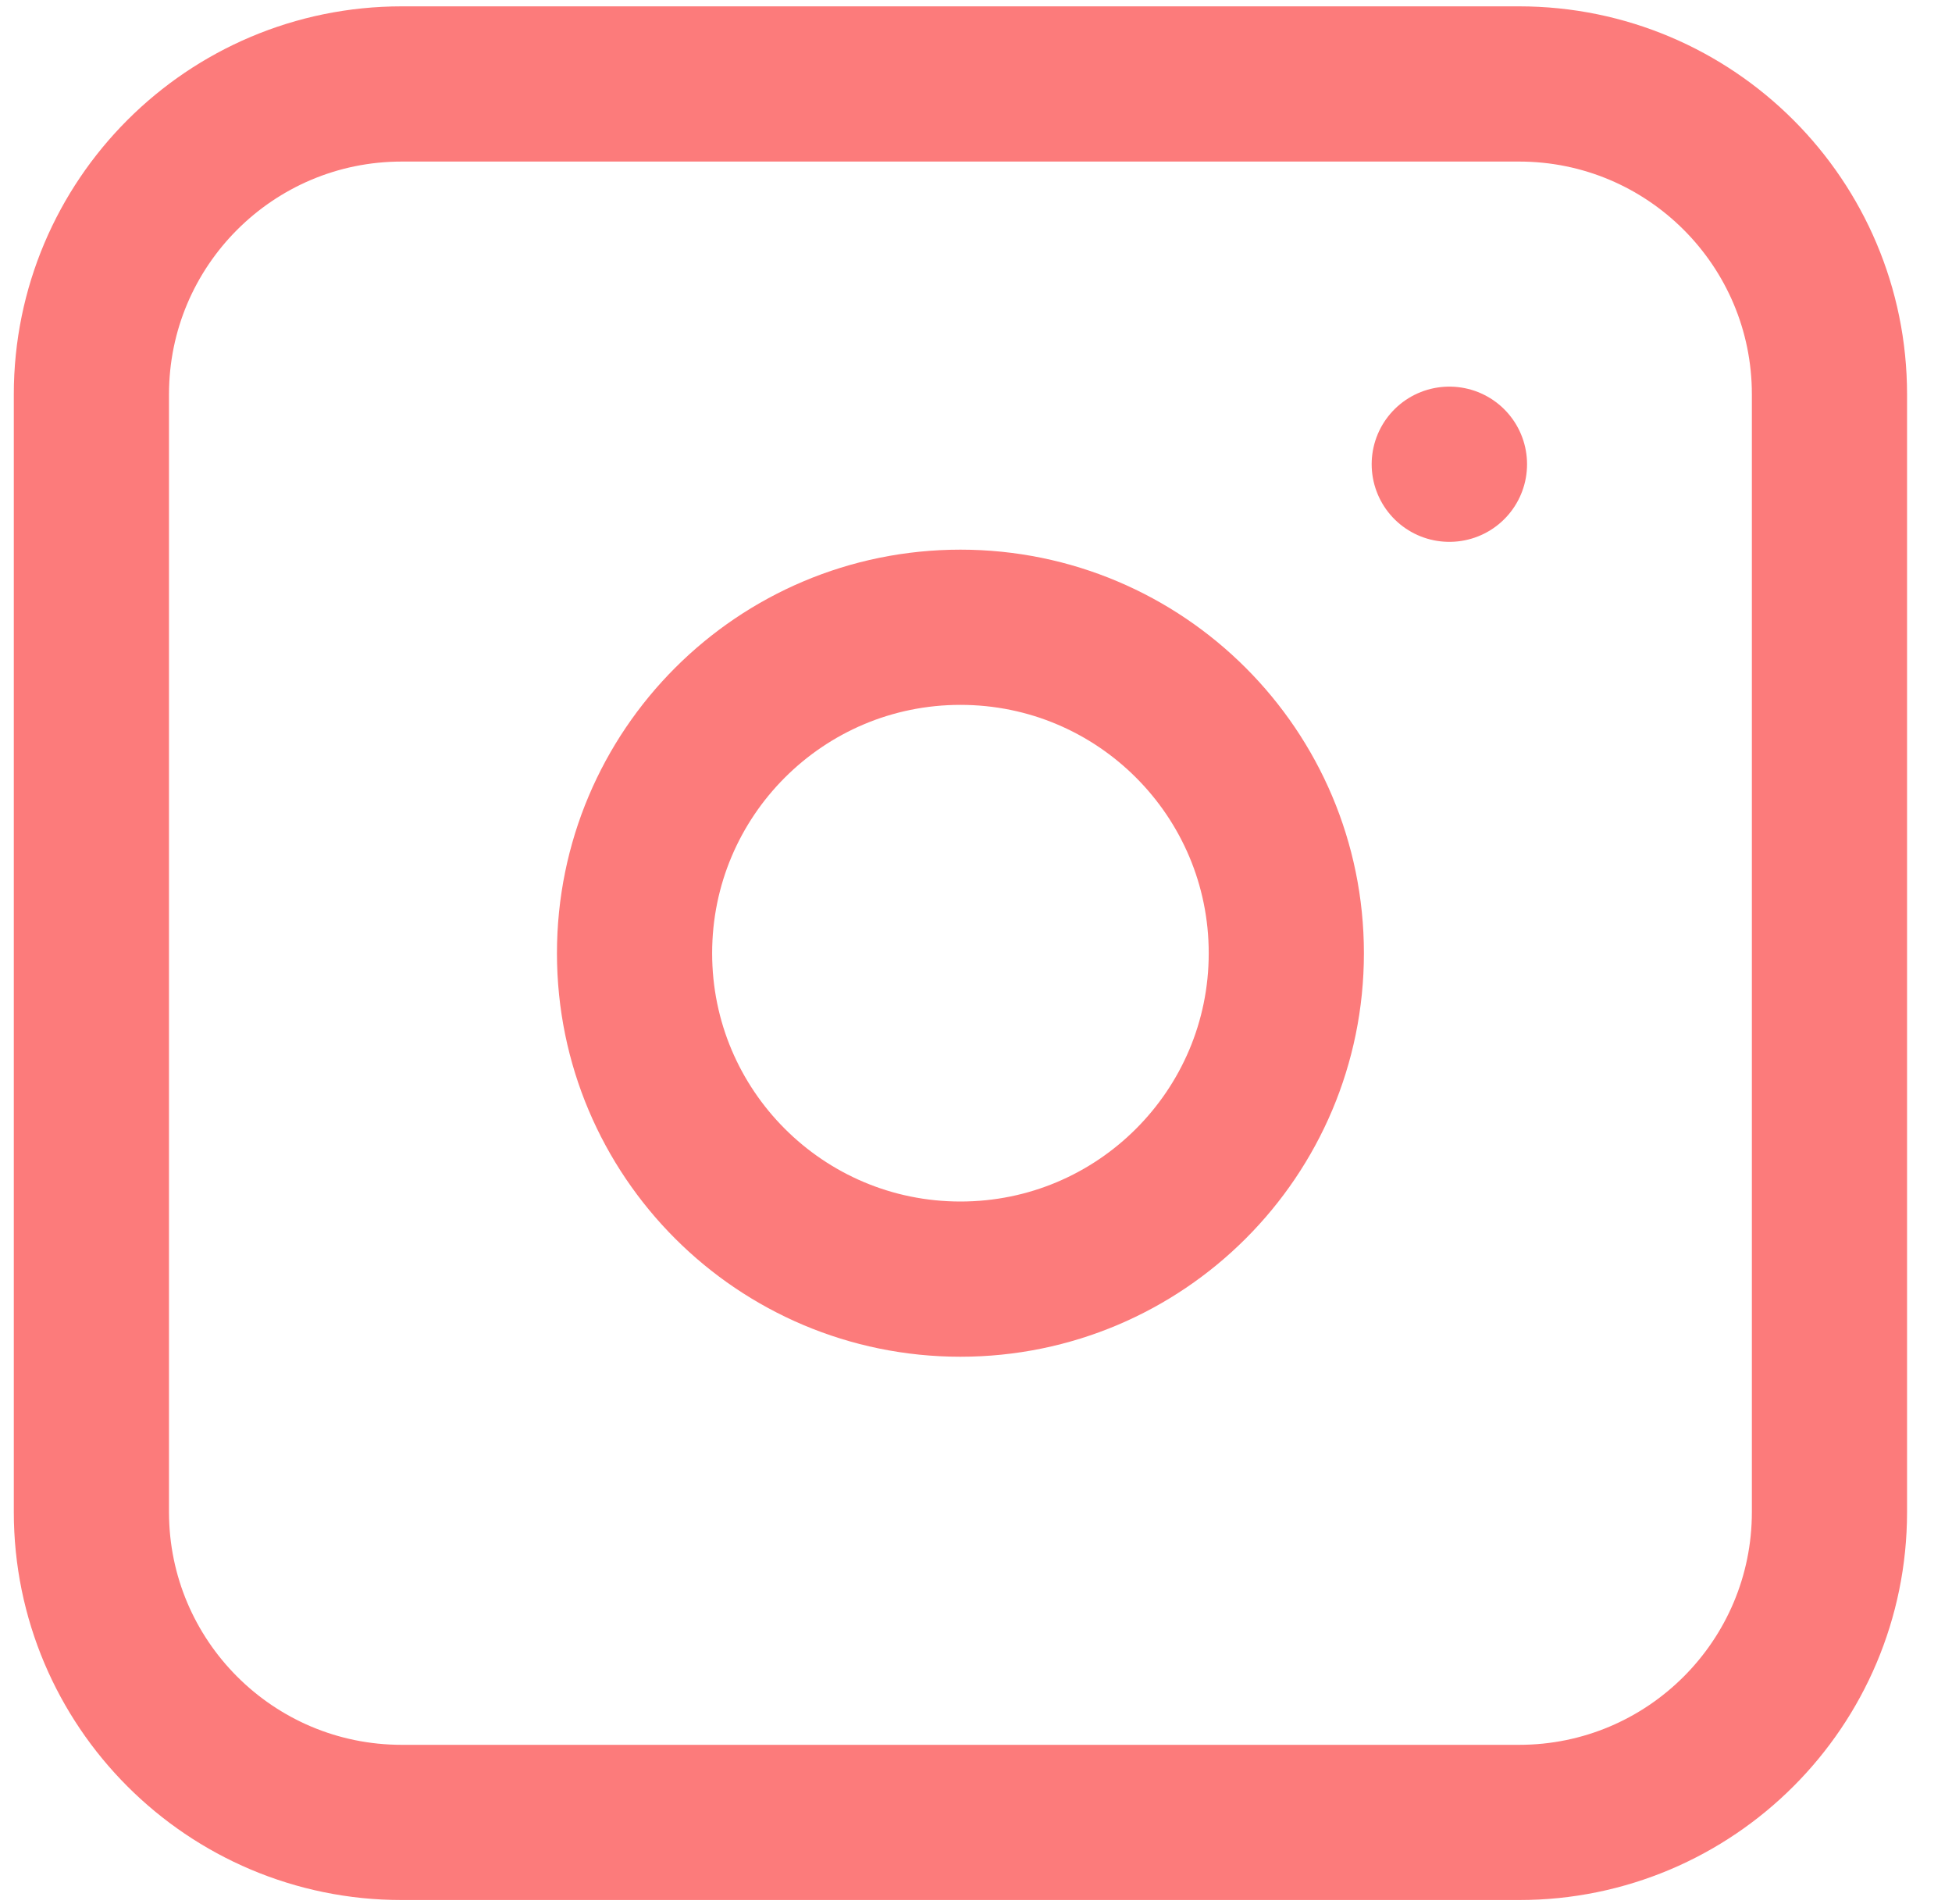 <svg width="40" height="39" viewBox="0 0 40 39" fill="none" xmlns="http://www.w3.org/2000/svg">
<path d="M29.698 9.511H29.702M26.359 19.529C26.359 23.217 23.369 26.206 19.681 26.206C15.992 26.206 13.003 23.217 13.003 19.529C13.003 15.84 15.992 12.851 19.681 12.851C23.369 12.851 26.359 15.84 26.359 19.529ZM8.233 37.337H31.129C34.641 37.337 37.489 34.489 37.489 30.977V8.08C37.489 4.568 34.641 1.72 31.128 1.72H8.233C4.72 1.72 1.873 4.568 1.873 8.08V30.977C1.873 34.489 4.72 37.337 8.233 37.337Z" stroke="#FC7B7B" stroke-width="3.18" stroke-linecap="round" stroke-linejoin="round"/>
</svg>

